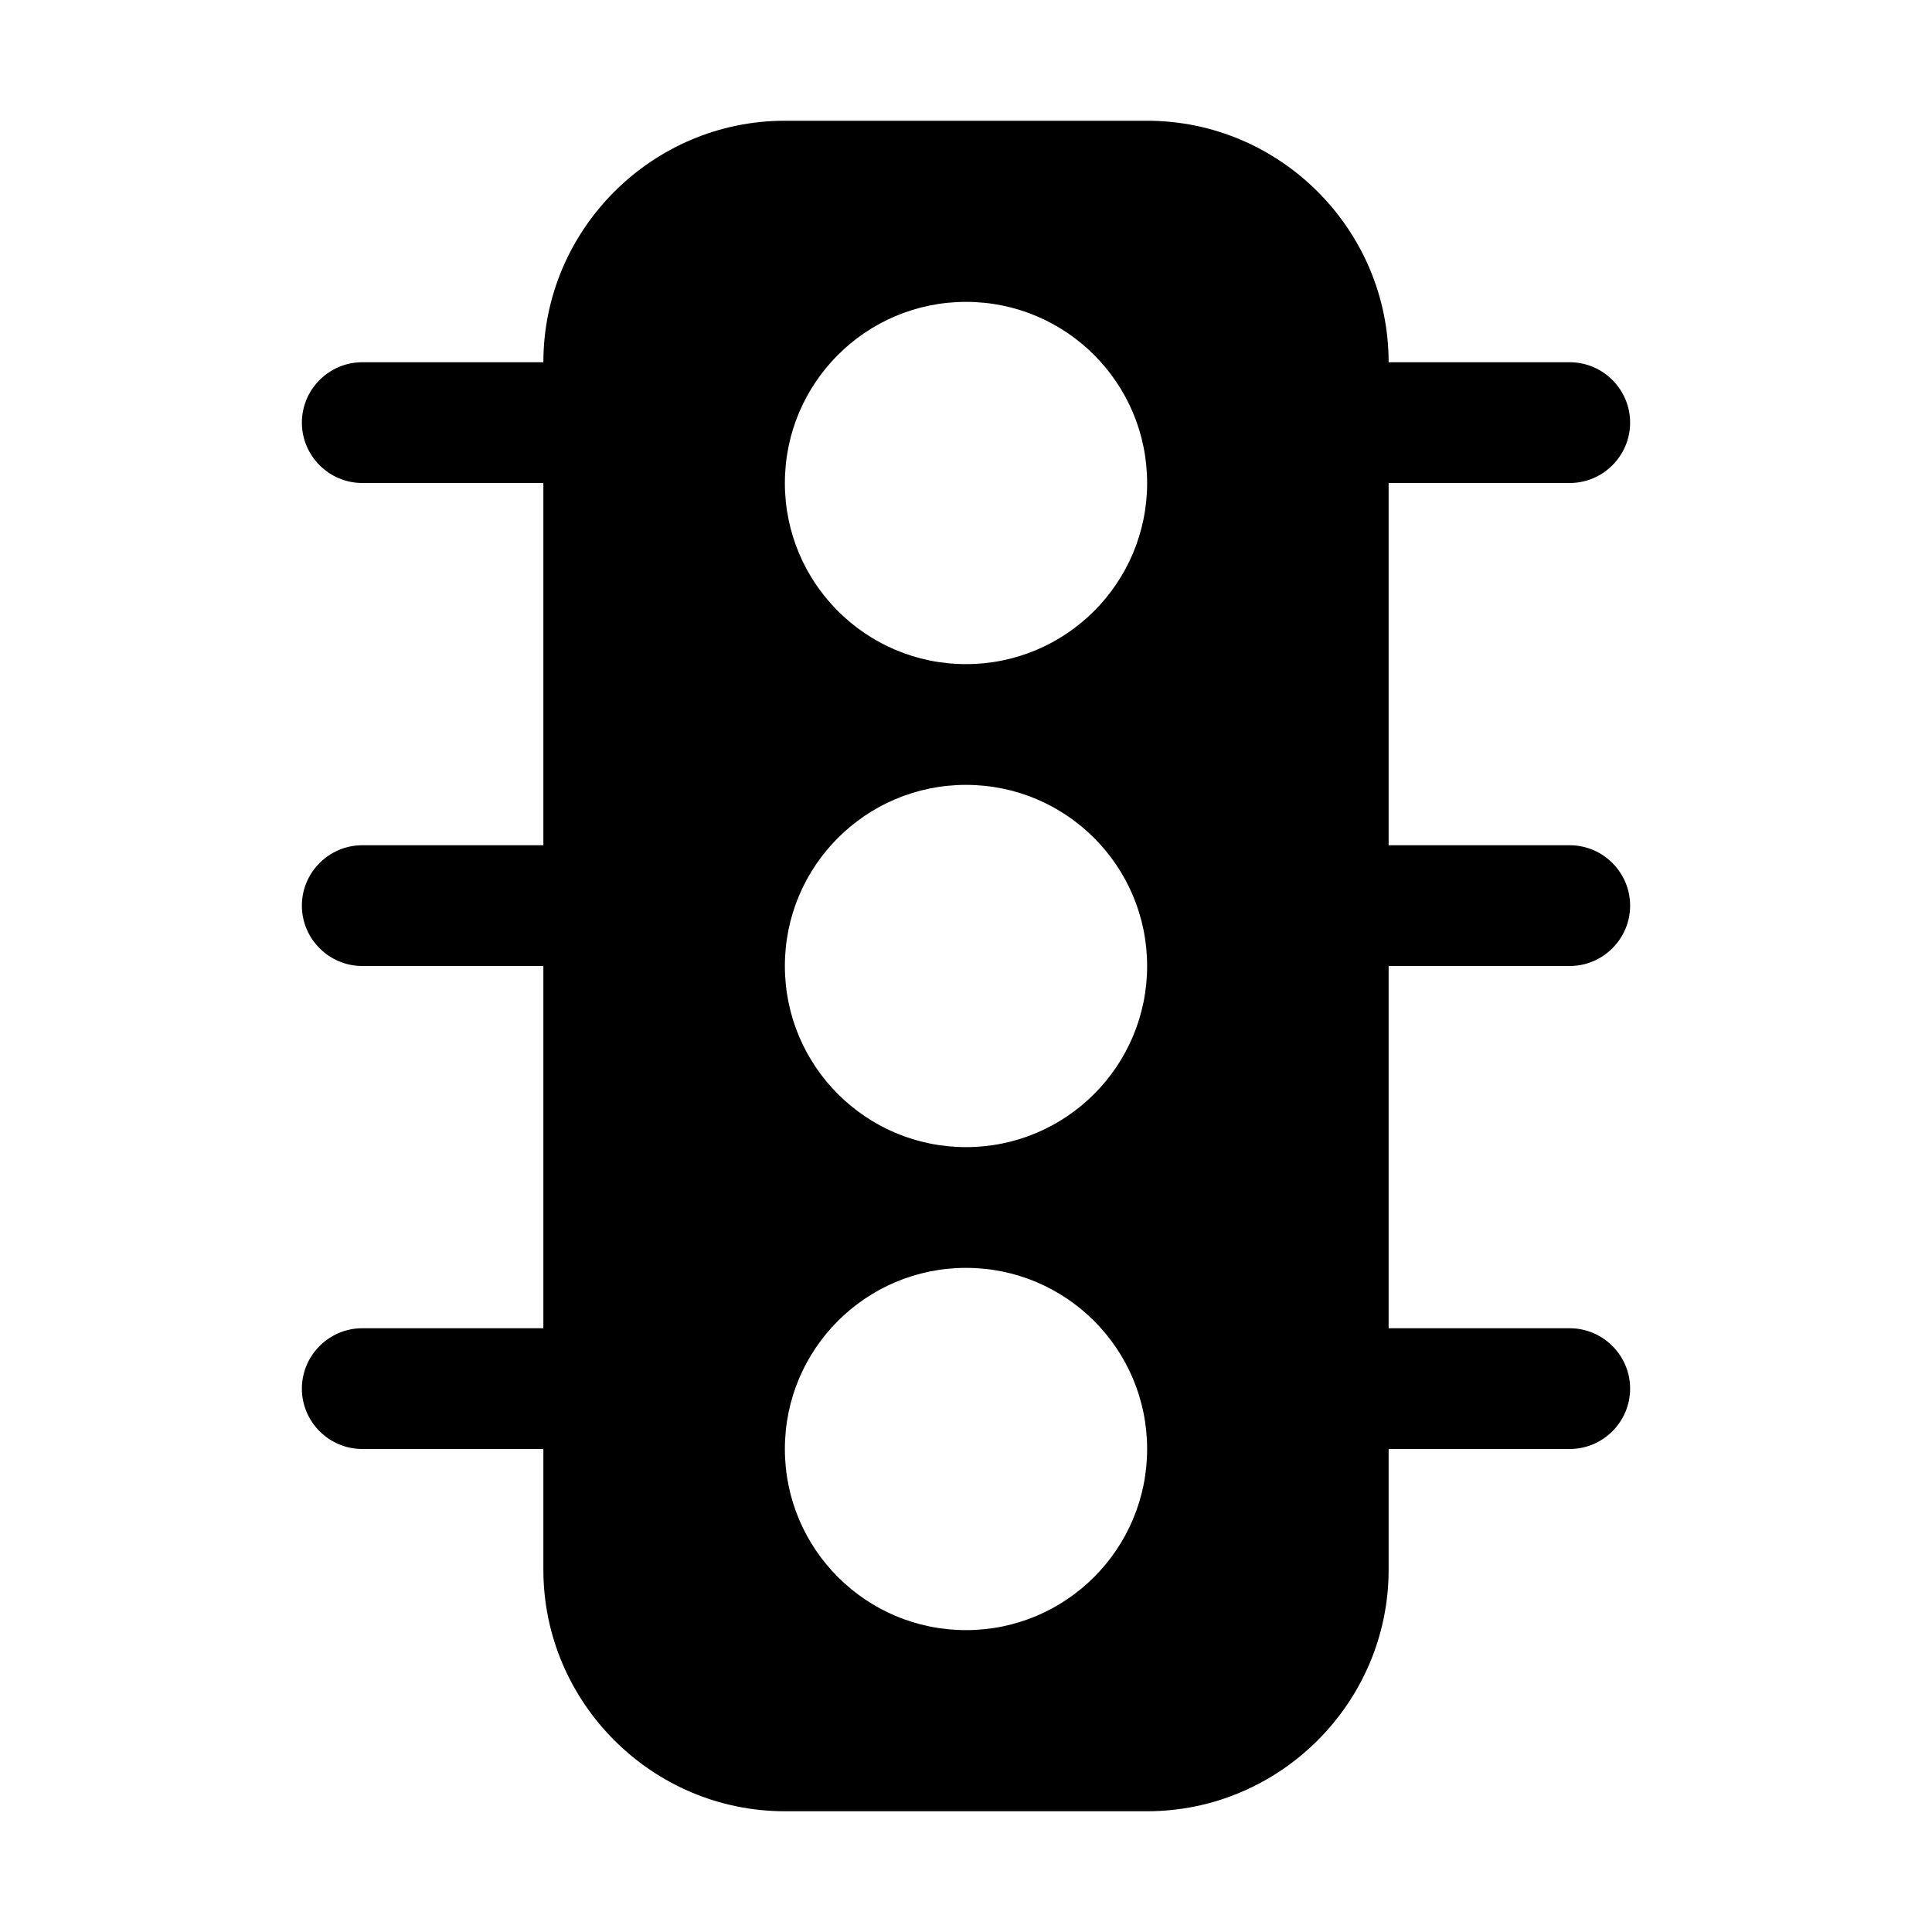 <?xml version="1.0" standalone="no"?><!DOCTYPE svg PUBLIC "-//W3C//DTD SVG 1.1//EN" "http://www.w3.org/Graphics/SVG/1.1/DTD/svg11.dtd"><svg t="1658731367000" class="icon" viewBox="0 0 1024 1024" version="1.1" xmlns="http://www.w3.org/2000/svg" p-id="1073" xmlns:xlink="http://www.w3.org/1999/xlink" width="200" height="200"><defs><style type="text/css">@font-face { font-family: feedback-iconfont; src: url("//at.alicdn.com/t/font_1031158_u69w8yhxdu.woff2?t=1630033759944") format("woff2"), url("//at.alicdn.com/t/font_1031158_u69w8yhxdu.woff?t=1630033759944") format("woff"), url("//at.alicdn.com/t/font_1031158_u69w8yhxdu.ttf?t=1630033759944") format("truetype"); }
</style></defs><path d="M832 256c17.6 0 32-14.4 32-32s-14.4-32-32-32h-96c0-70.4-57.6-128-128-128H416c-70.4 0-128 57.6-128 128h-96c-17.6 0-32 14.4-32 32s14.4 32 32 32h96v192h-96c-17.6 0-32 14.4-32 32s14.4 32 32 32h96v192h-96c-17.6 0-32 14.4-32 32s14.4 32 32 32h96v64c0 70.4 57.6 128 128 128h192c70.4 0 128-57.6 128-128v-64h96c17.6 0 32-14.4 32-32s-14.4-32-32-32h-96V512h96c17.6 0 32-14.4 32-32s-14.4-32-32-32h-96V256h96zM512 864c-53.019 0-96-42.981-96-96s42.981-96 96-96 96 42.981 96 96-42.981 96-96 96z m0-256c-53.019 0-96-42.981-96-96s42.981-96 96-96 96 42.981 96 96-42.981 96-96 96z m0-256c-53.019 0-96-42.981-96-96s42.981-96 96-96 96 42.981 96 96-42.981 96-96 96z" p-id="1074"></path></svg>